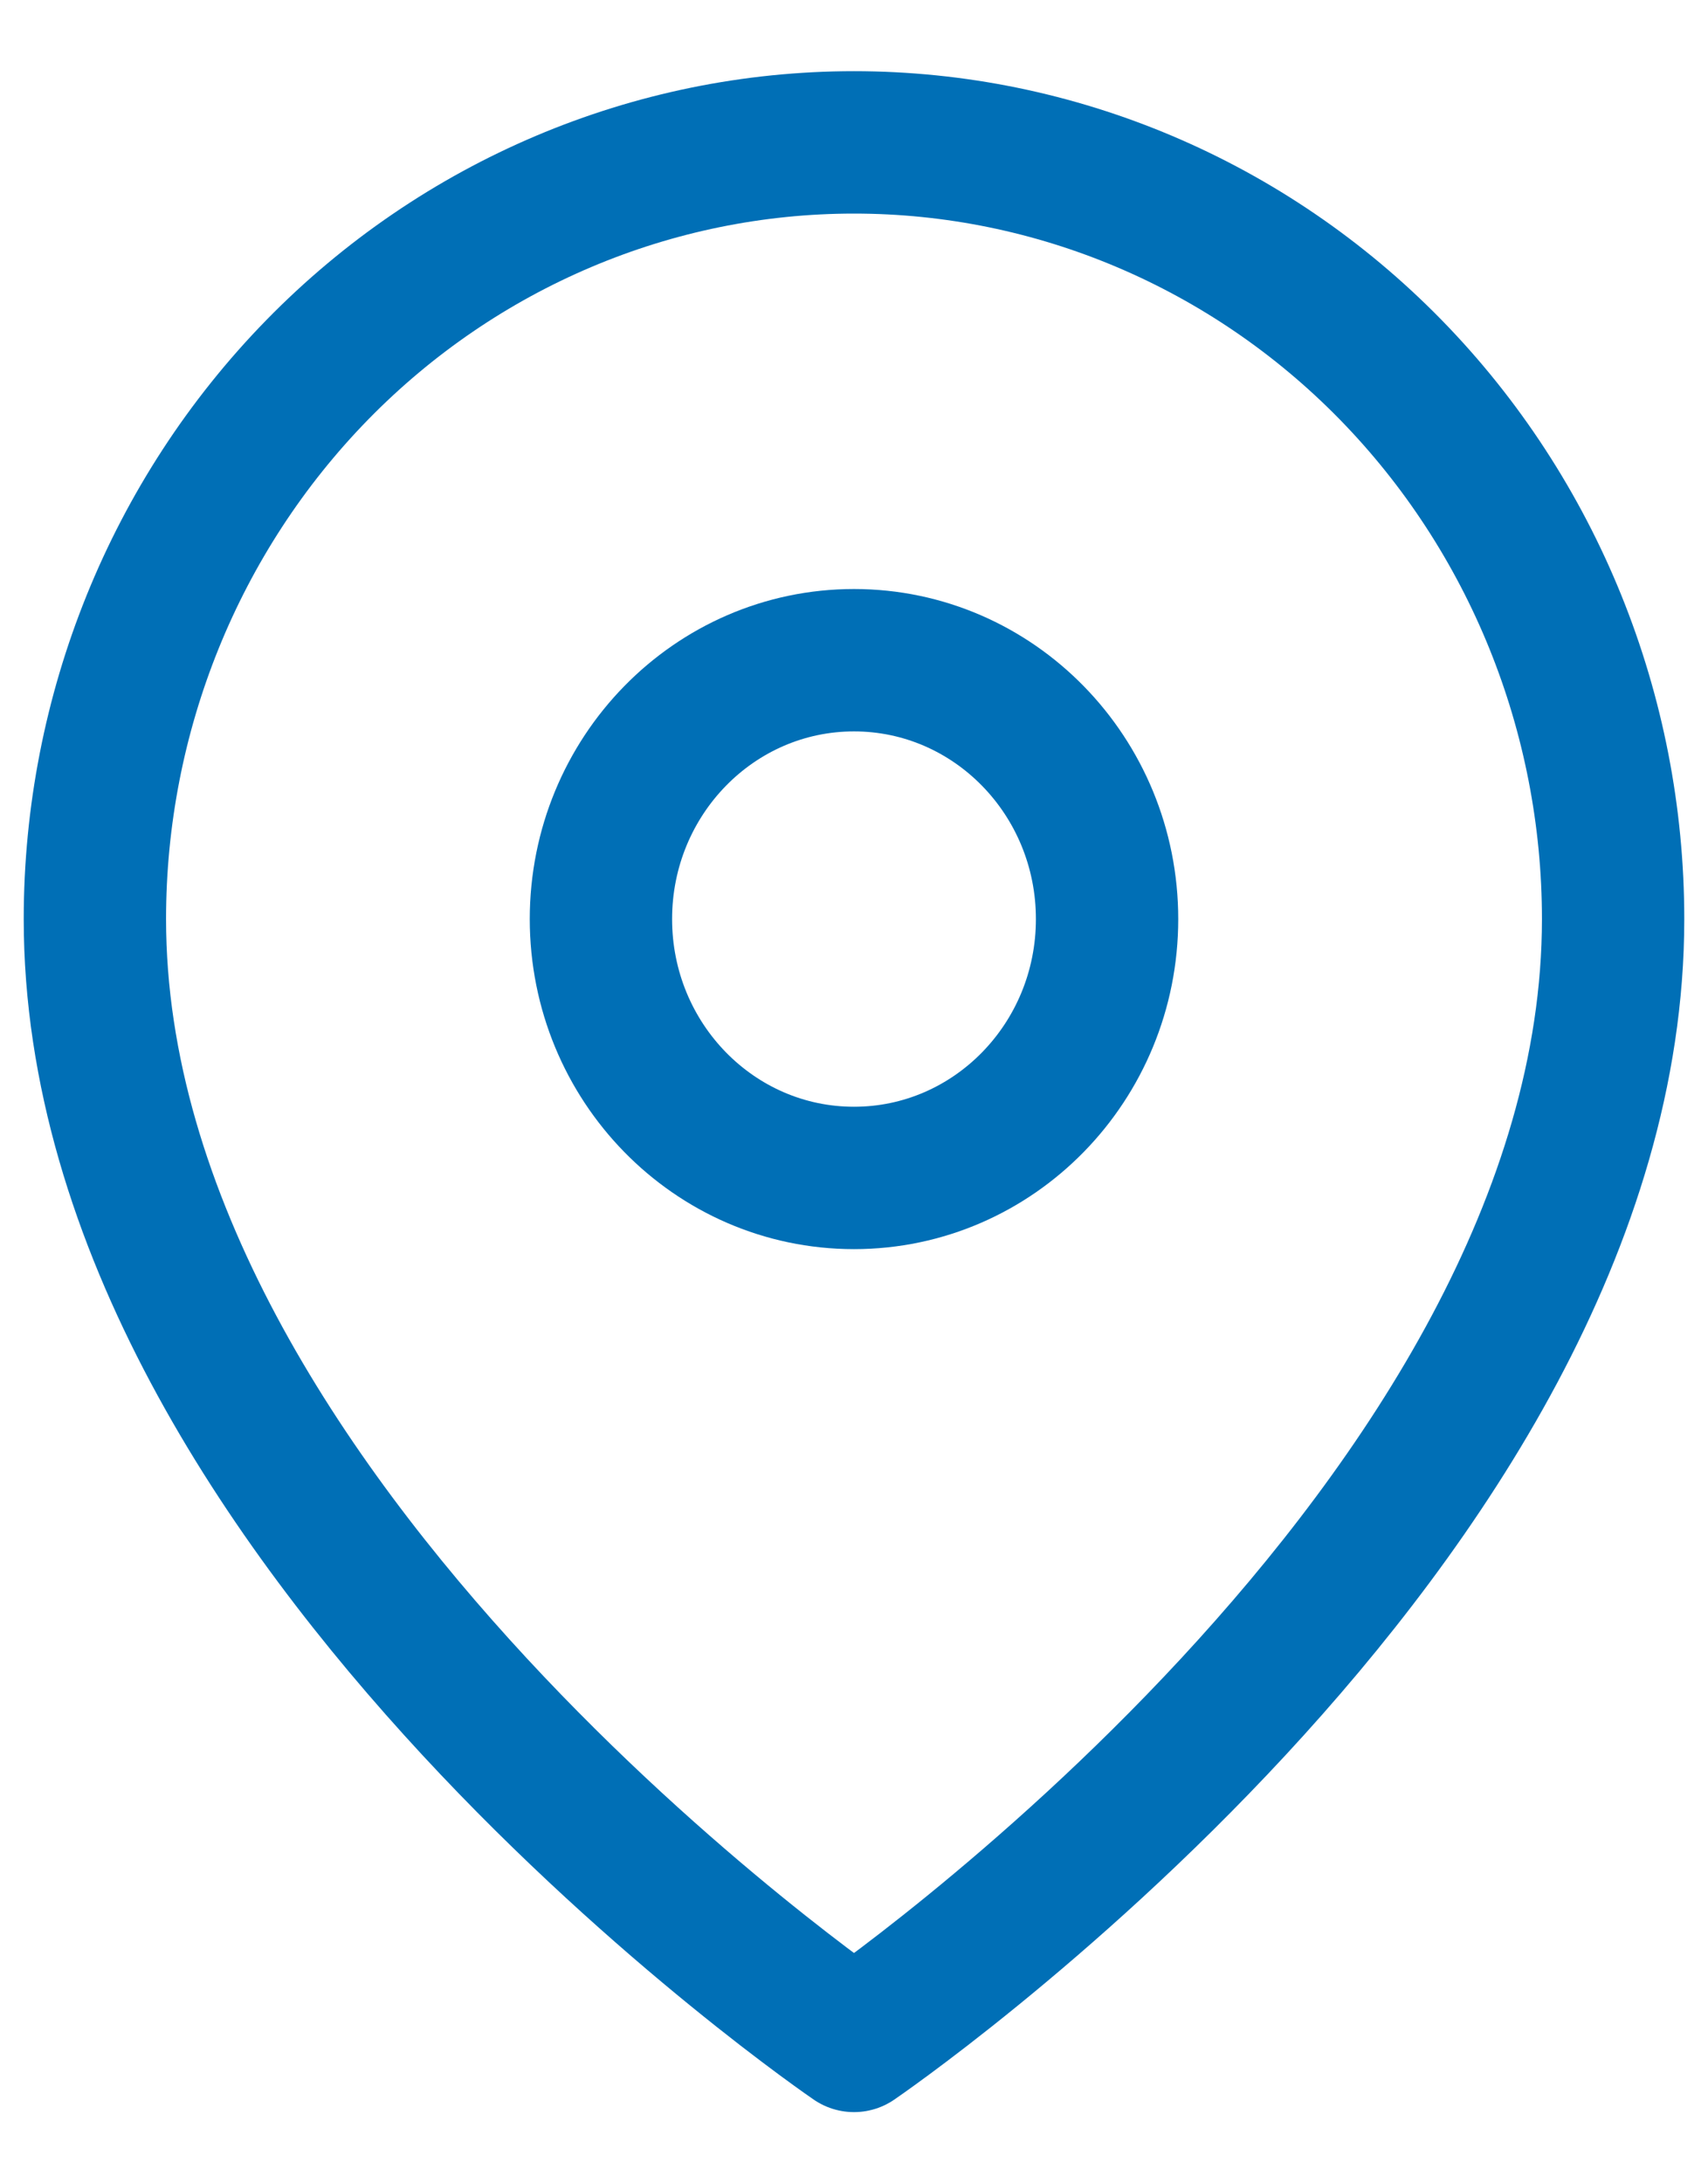 <svg width="18" height="23" viewBox="0 0 18 23" fill="none" xmlns="http://www.w3.org/2000/svg">
<path d="M17 9.682C17 16.046 9 21.5 9 21.5C9 21.5 1 16.046 1 9.682C1 7.512 1.843 5.431 3.343 3.896C4.843 2.362 6.878 1.5 9 1.5C11.122 1.5 13.157 2.362 14.657 3.896C16.157 5.431 17 7.512 17 9.682Z" stroke="#006FB6" stroke-width="1.5" stroke-linecap="round" stroke-linejoin="round"/>
<path d="M9 12.409C10.473 12.409 11.667 11.188 11.667 9.682C11.667 8.176 10.473 6.955 9 6.955C7.527 6.955 6.333 8.176 6.333 9.682C6.333 11.188 7.527 12.409 9 12.409Z" stroke="#006FB6" stroke-width="1.5" stroke-linecap="round" stroke-linejoin="round"/>
</svg>
